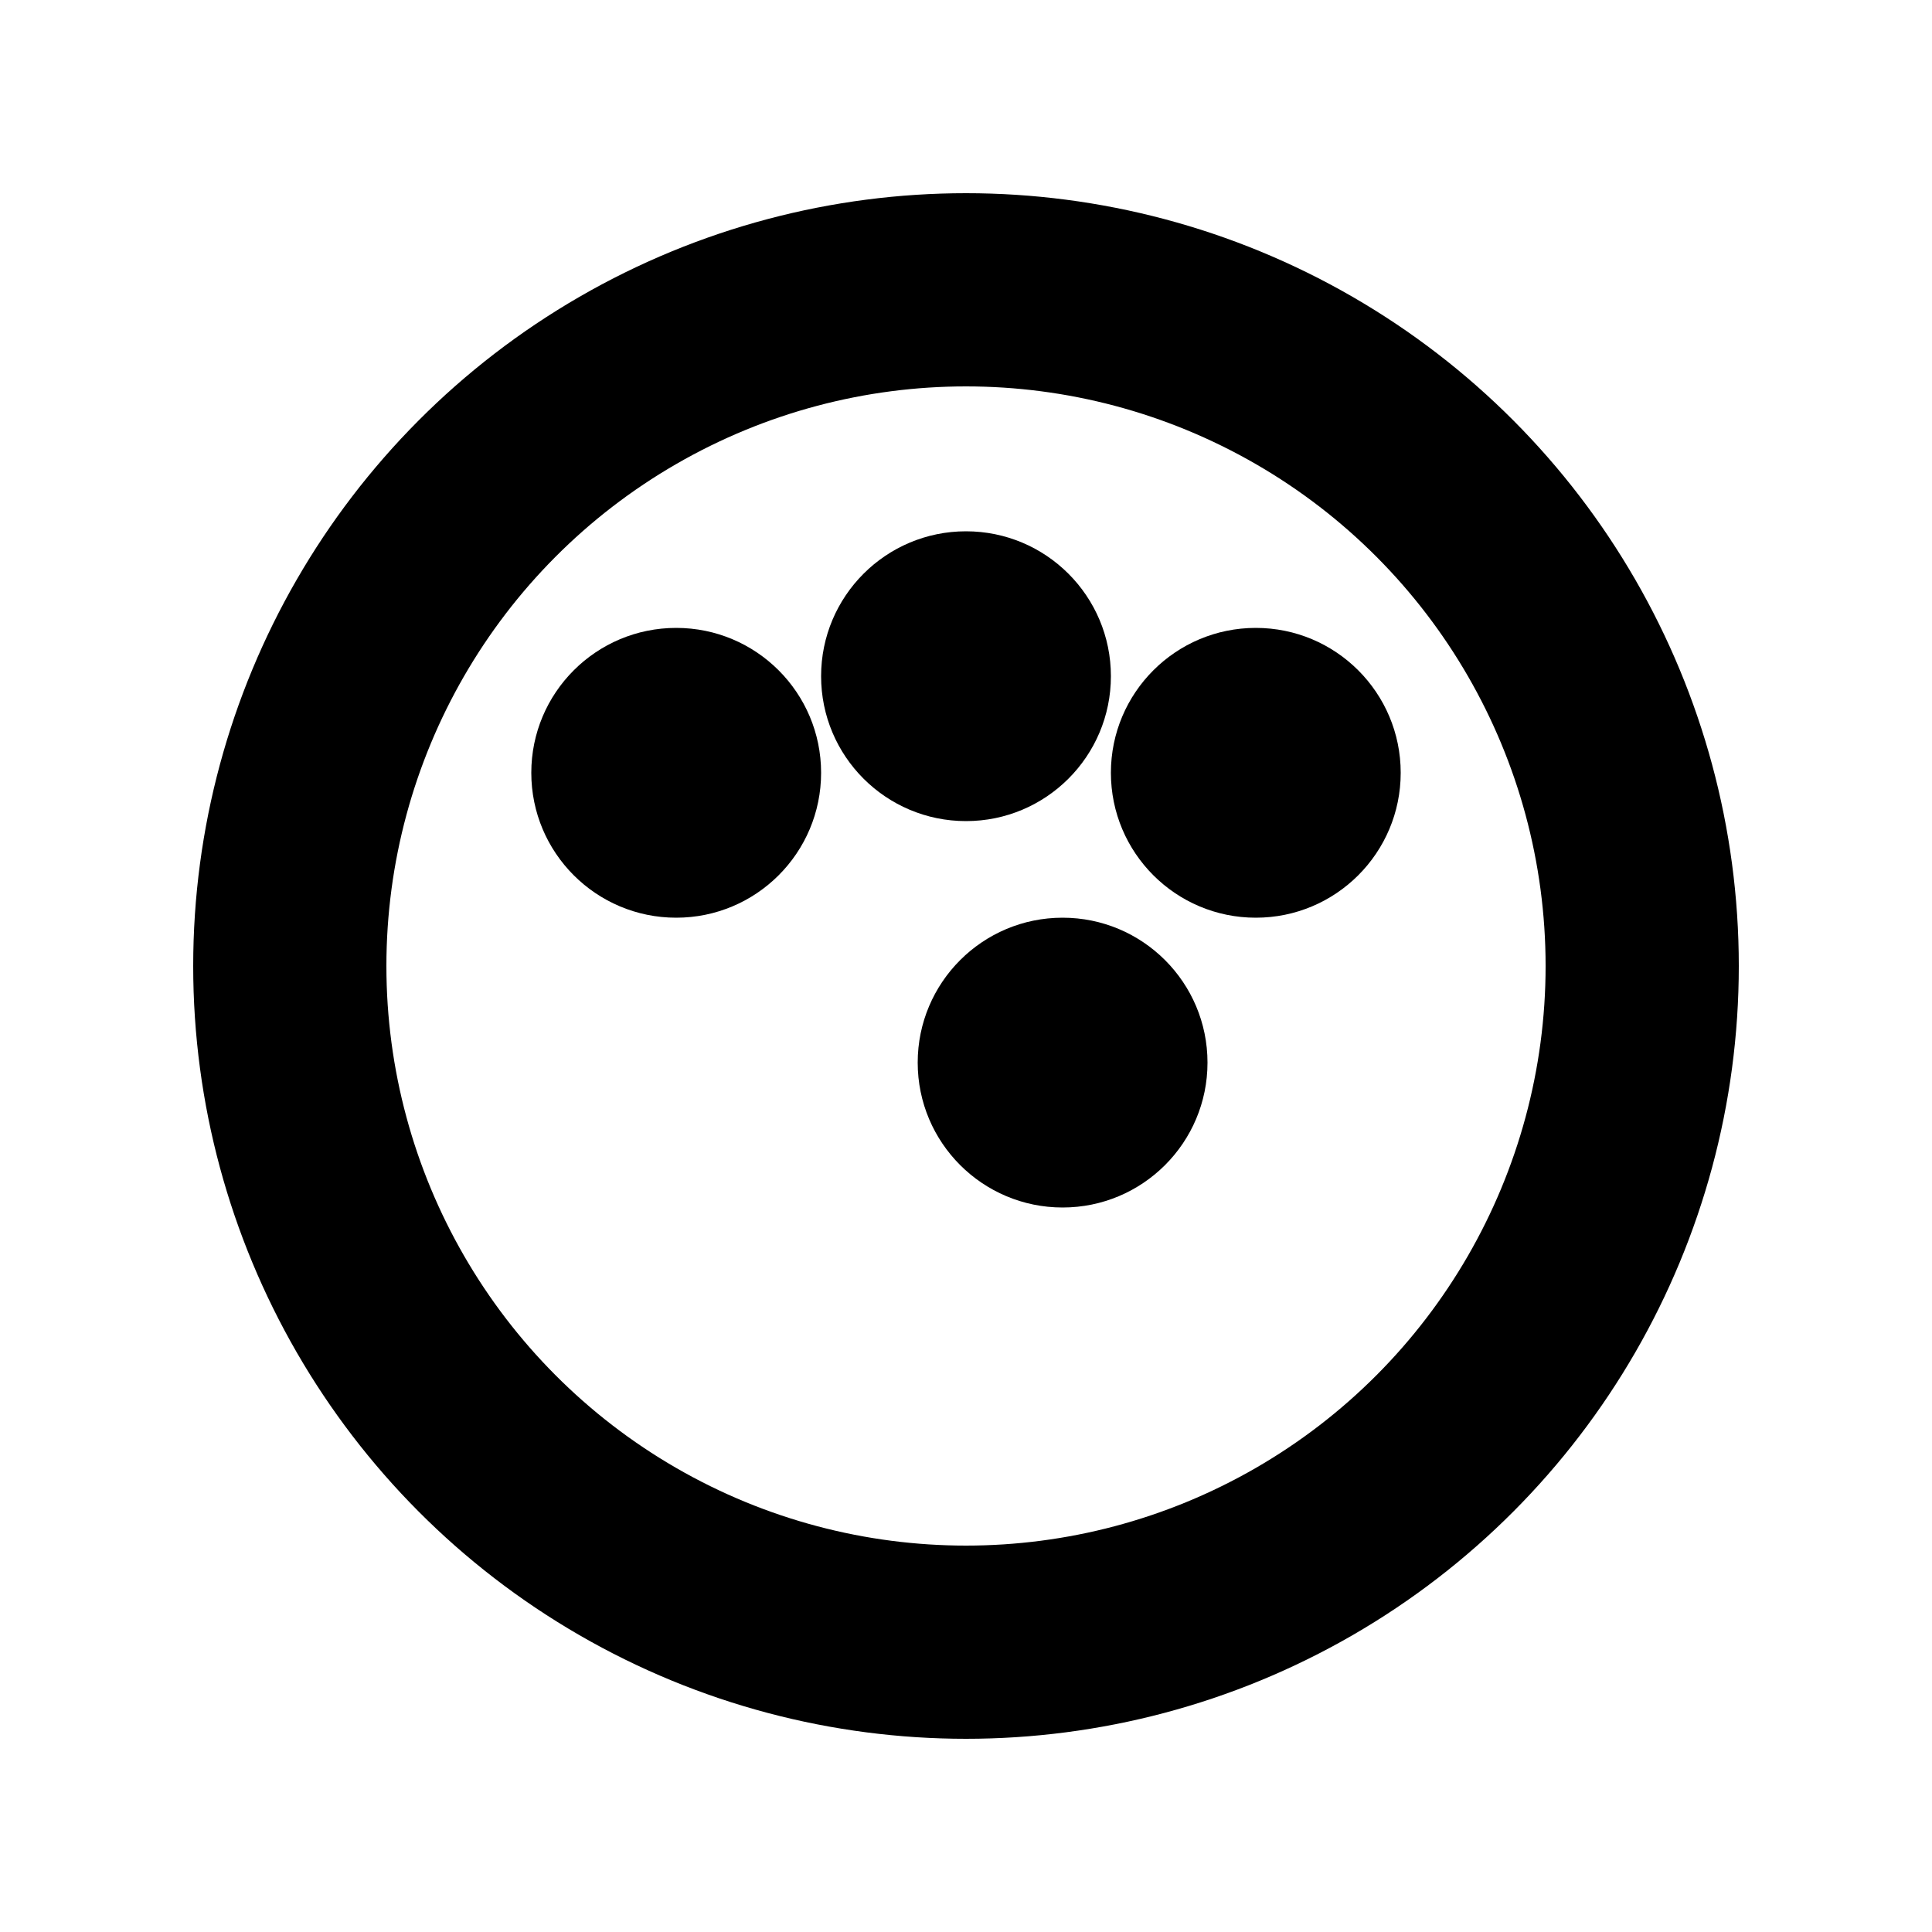 <svg width="20" height="20" viewBox="0 0 20 20" fill="none" xmlns="http://www.w3.org/2000/svg">
  <!-- Paint palette -->
  <circle cx="10" cy="10" r="7" stroke="#000000" stroke-width="2" fill="none"/>
  <circle cx="7" cy="8" r="1.5" fill="#000000"/>
  <circle cx="10" cy="7" r="1.5" fill="#000000"/>
  <circle cx="13" cy="8" r="1.5" fill="#000000"/>
  <circle cx="11" cy="11" r="1.5" fill="#000000"/>
</svg>

